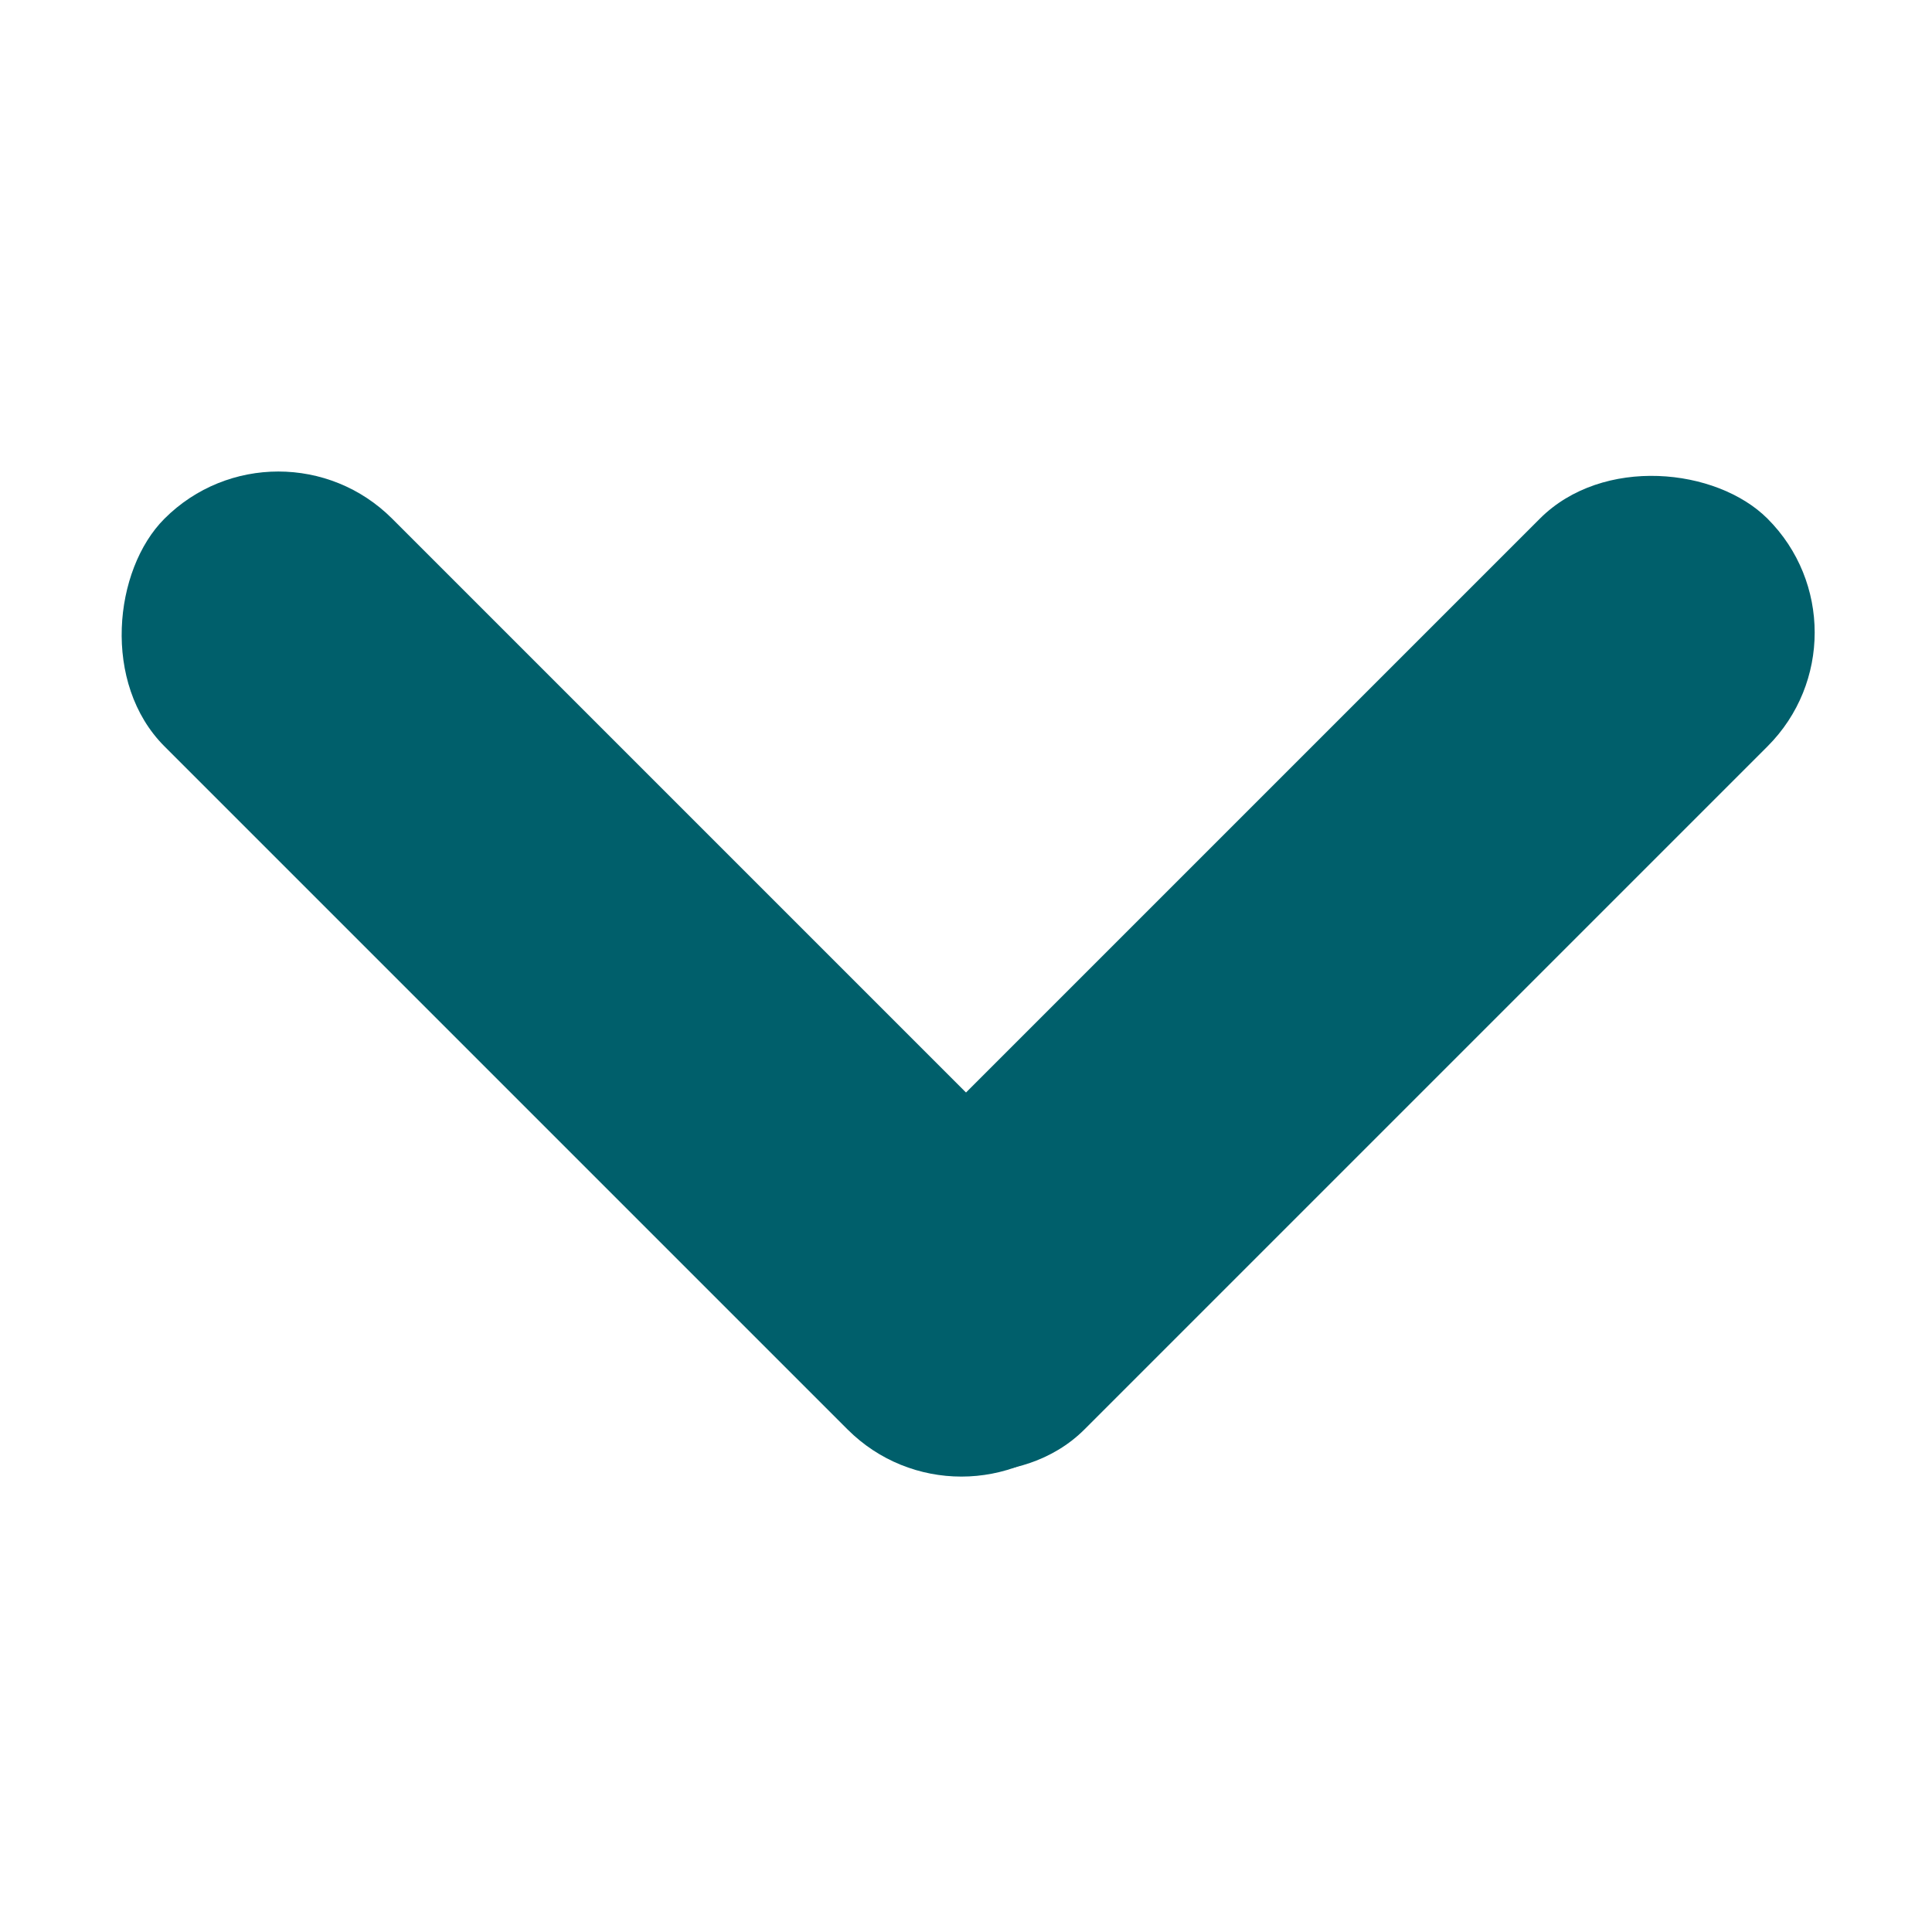 <?xml version="1.0" encoding="UTF-8"?>
<!DOCTYPE svg PUBLIC "-//W3C//DTD SVG 1.1//EN" "http://www.w3.org/Graphics/SVG/1.1/DTD/svg11.dtd">
<!-- File created by Marietta Hamberger, 2025. Licensed under CC BY 4.0 -->
<svg xmlns="http://www.w3.org/2000/svg" xmlns:xlink="http://www.w3.org/1999/xlink" version="1.1" width="120px" height="120px" viewBox="-0.5 -0.5 120 120" content="&lt;mxfile host=&quot;Electron&quot; agent=&quot;Mozilla/5.0 (Macintosh; Intel Mac OS X 10_15_7) AppleWebKit/537.36 (KHTML, like Gecko) draw.io/24.7.8 Chrome/128.0.661.36 Electron/32.0.1 Safari/537.36&quot; version=&quot;24.7.8&quot; scale=&quot;1&quot; border=&quot;0&quot;&gt;&#10;  &lt;diagram name=&quot;Page-1&quot; id=&quot;9J5dkiwNrHdX8TOaNdvO&quot;&gt;&#10;    &lt;mxGraphModel dx=&quot;651&quot; dy=&quot;443&quot; grid=&quot;1&quot; gridSize=&quot;10&quot; guides=&quot;1&quot; tooltips=&quot;1&quot; connect=&quot;1&quot; arrows=&quot;1&quot; fold=&quot;1&quot; page=&quot;1&quot; pageScale=&quot;1&quot; pageWidth=&quot;827&quot; pageHeight=&quot;1169&quot; math=&quot;0&quot; shadow=&quot;0&quot;&gt;&#10;      &lt;root&gt;&#10;        &lt;mxCell id=&quot;0&quot; /&gt;&#10;        &lt;mxCell id=&quot;1&quot; parent=&quot;0&quot; /&gt;&#10;        &lt;mxCell id=&quot;2&quot; value=&quot;&quot; style=&quot;group;rotation=90;&quot; vertex=&quot;1&quot; connectable=&quot;0&quot; parent=&quot;1&quot;&gt;&#10;          &lt;mxGeometry x=&quot;167&quot; y=&quot;60&quot; width=&quot;120&quot; height=&quot;120&quot; as=&quot;geometry&quot; /&gt;&#10;        &lt;/mxCell&gt;&#10;        &lt;mxCell id=&quot;3&quot; value=&quot;&quot; style=&quot;rounded=0;whiteSpace=wrap;html=1;strokeColor=none;fillColor=none;rotation=90;&quot; vertex=&quot;1&quot; parent=&quot;2&quot;&gt;&#10;          &lt;mxGeometry width=&quot;120&quot; height=&quot;120&quot; as=&quot;geometry&quot; /&gt;&#10;        &lt;/mxCell&gt;&#10;        &lt;mxCell id=&quot;4&quot; value=&quot;&quot; style=&quot;rounded=1;whiteSpace=wrap;html=1;rotation=45;strokeColor=none;fillColor=#005f6b;arcSize=50;&quot; vertex=&quot;1&quot; parent=&quot;2&quot;&gt;&#10;          &lt;mxGeometry x=&quot;-2&quot; y=&quot;50&quot; width=&quot;80&quot; height=&quot;20&quot; as=&quot;geometry&quot; /&gt;&#10;        &lt;/mxCell&gt;&#10;        &lt;mxCell id=&quot;5&quot; value=&quot;&quot; style=&quot;rounded=1;whiteSpace=wrap;html=1;rotation=-45;strokeColor=none;fillColor=#005f6b;arcSize=50;&quot; vertex=&quot;1&quot; parent=&quot;2&quot;&gt;&#10;          &lt;mxGeometry x=&quot;41&quot; y=&quot;50&quot; width=&quot;80&quot; height=&quot;20&quot; as=&quot;geometry&quot; /&gt;&#10;        &lt;/mxCell&gt;&#10;      &lt;/root&gt;&#10;    &lt;/mxGraphModel&gt;&#10;  &lt;/diagram&gt;&#10;&lt;/mxfile&gt;&#10;"><defs/><g><g data-cell-id="0"><g data-cell-id="1"><g data-cell-id="yER0zRJS0JRQpmbHPmvK-2"><g/><g data-cell-id="yER0zRJS0JRQpmbHPmvK-1"><g><rect x="0" y="0" width="120" height="120" fill="none" stroke="none" transform="rotate(90,60,60)" pointer-events="all"/></g></g><g data-cell-id="INph9A_nLMIuB92ymFxO-6"><g><rect x="-2" y="50" width="80" height="20" rx="10" ry="10" fill="#005f6b" stroke="none" transform="rotate(45,38,60)" pointer-events="all"/></g></g><g data-cell-id="INph9A_nLMIuB92ymFxO-7"><g><rect x="41" y="50" width="80" height="20" rx="10" ry="10" fill="#005f6b" stroke="none" transform="rotate(-45,81,60)" pointer-events="all"/></g></g></g></g></g></g></svg>
